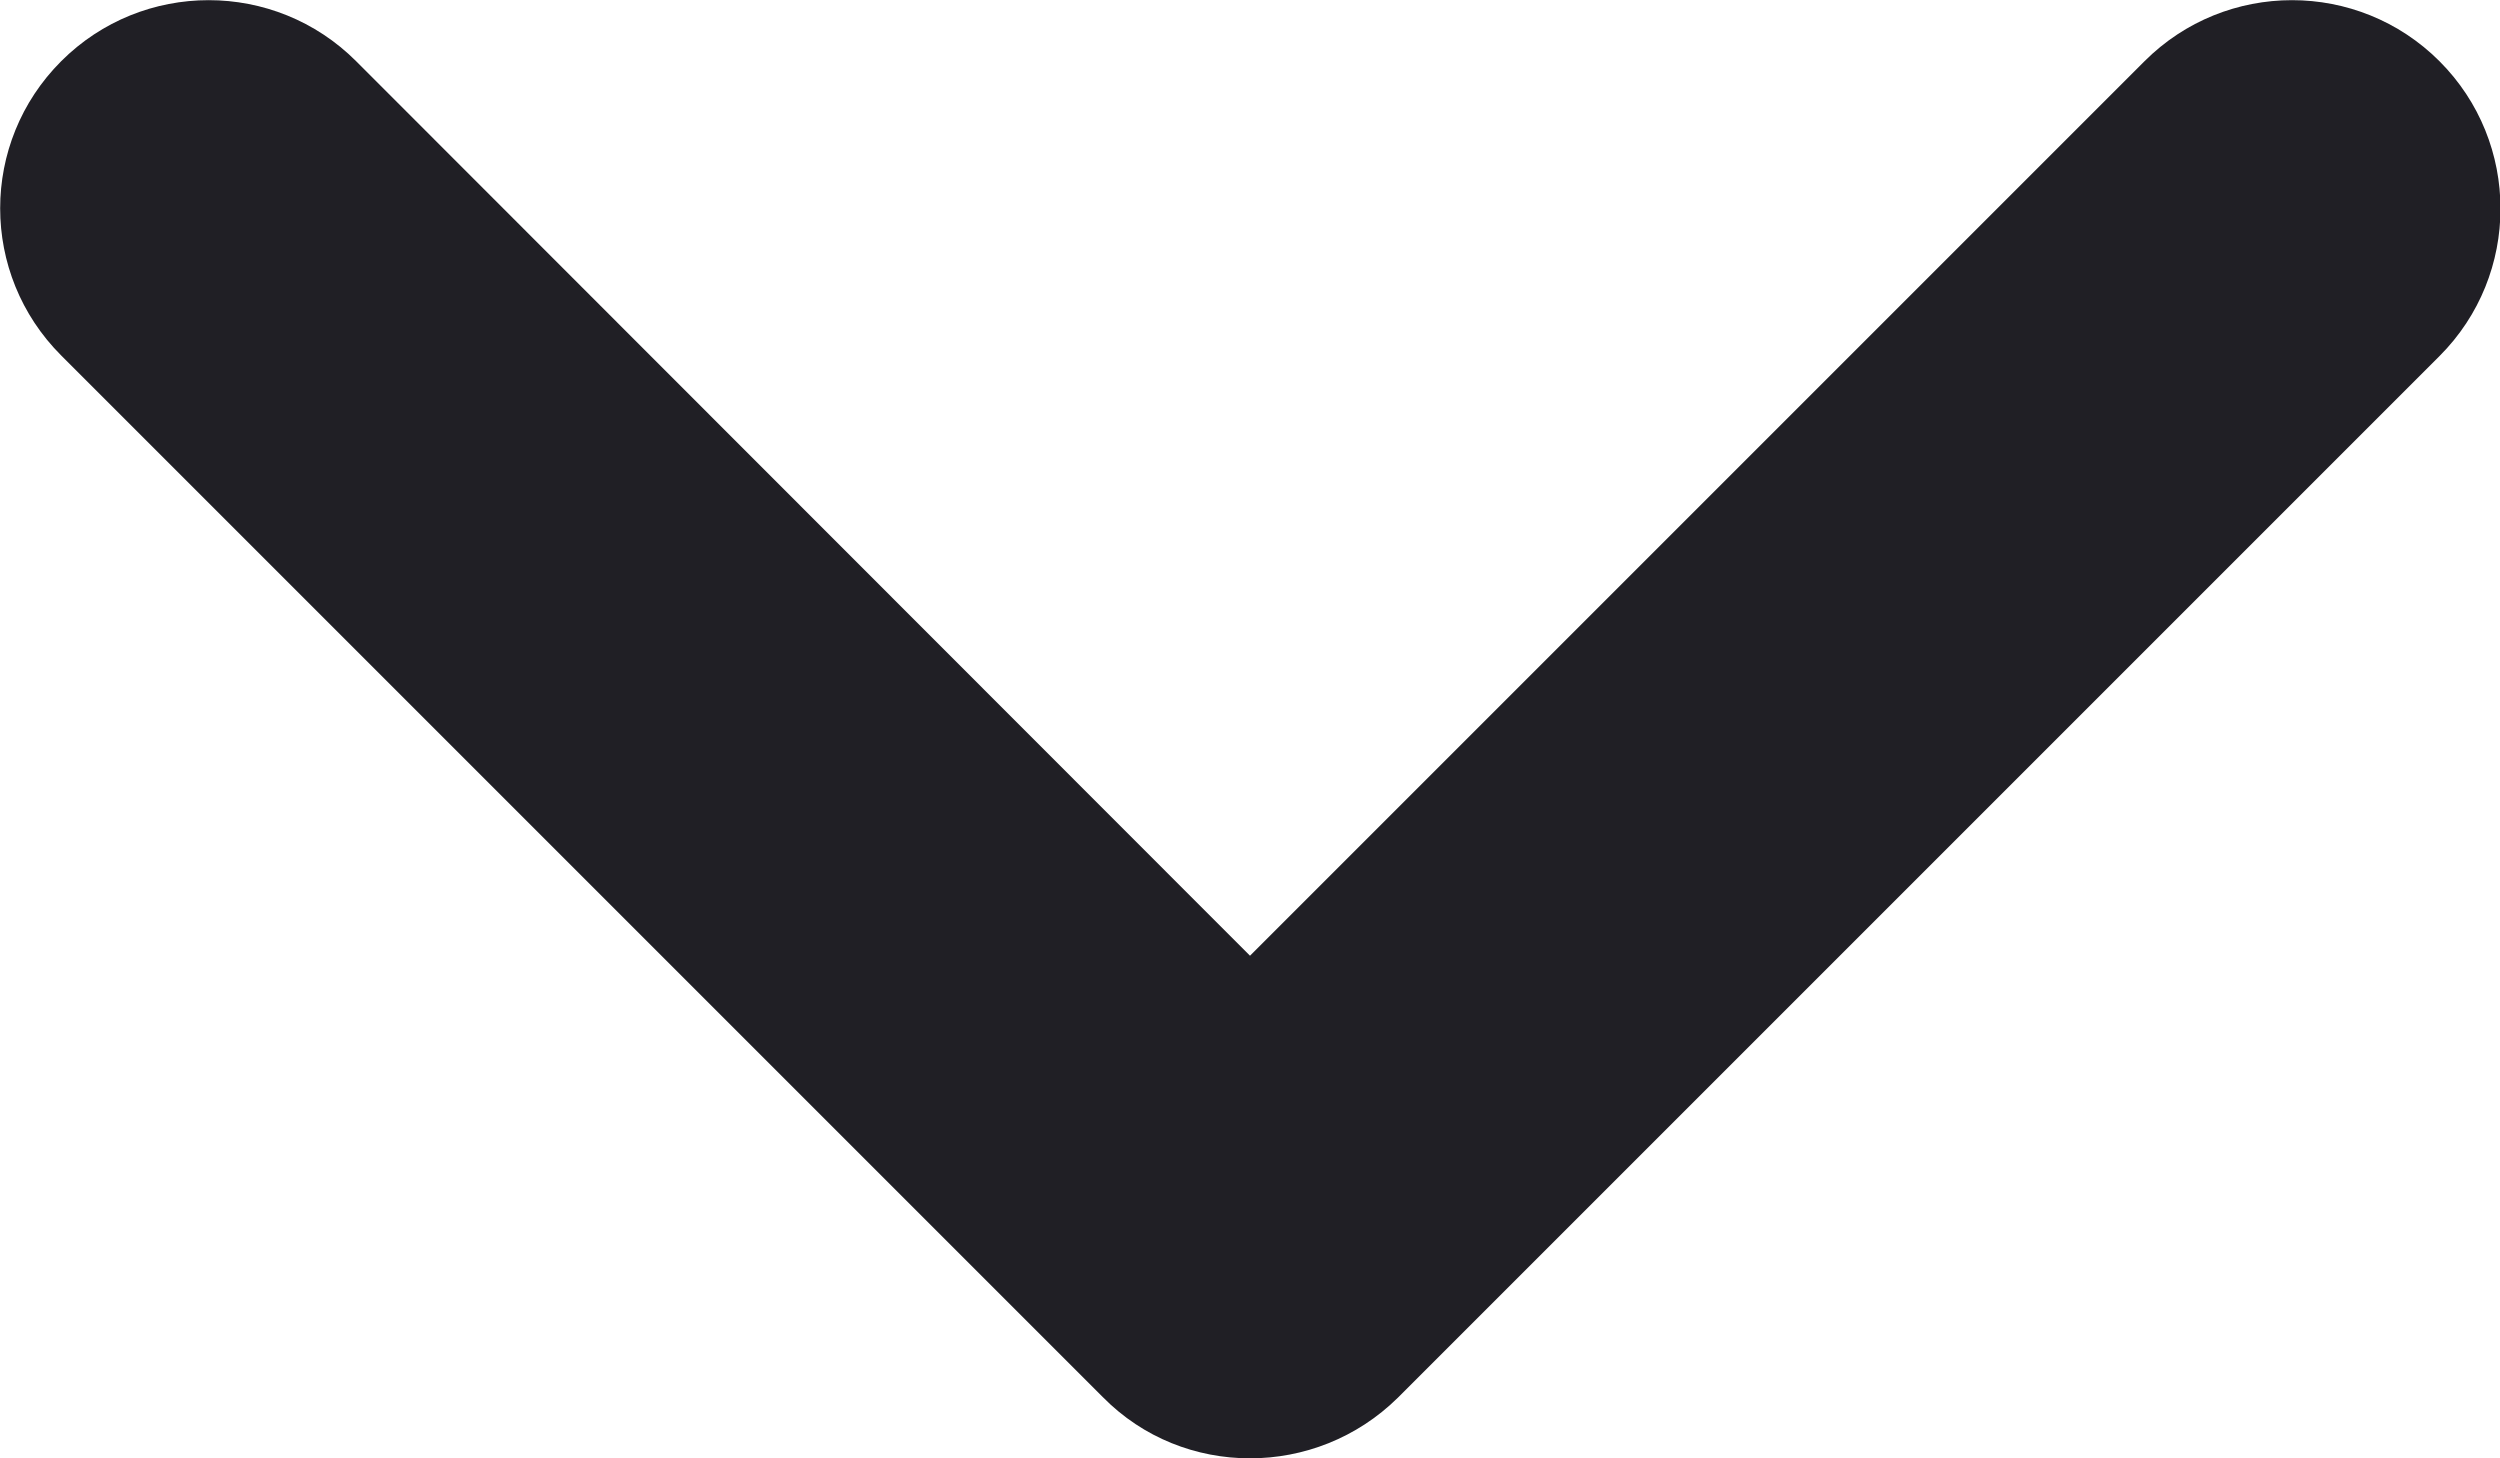 <?xml version="1.0" encoding="utf-8"?>
<!-- Generator: Adobe Illustrator 23.0.1, SVG Export Plug-In . SVG Version: 6.00 Build 0)  -->
<svg version="1.1" id="Layer_1" xmlns="http://www.w3.org/2000/svg" xmlns:xlink="http://www.w3.org/1999/xlink" x="0px" y="0px"
	 viewBox="0 0 384 224" style="enable-background:new 0 0 384 224;" xml:space="preserve">
<style type="text/css">
	.st0{fill:#201F25;}
</style>
<path class="st0" d="M192,224c-8.2,0-16.4-3.1-22.6-9.4l-160-160C-3.1,42.1-3.1,21.9,9.4,9.4s32.8-12.5,45.3,0L192,146.8L329.4,9.4
	c12.5-12.5,32.8-12.5,45.3,0s12.5,32.8,0,45.3l-160,160C208.4,220.9,200.2,224,192,224z"/>
</svg>
